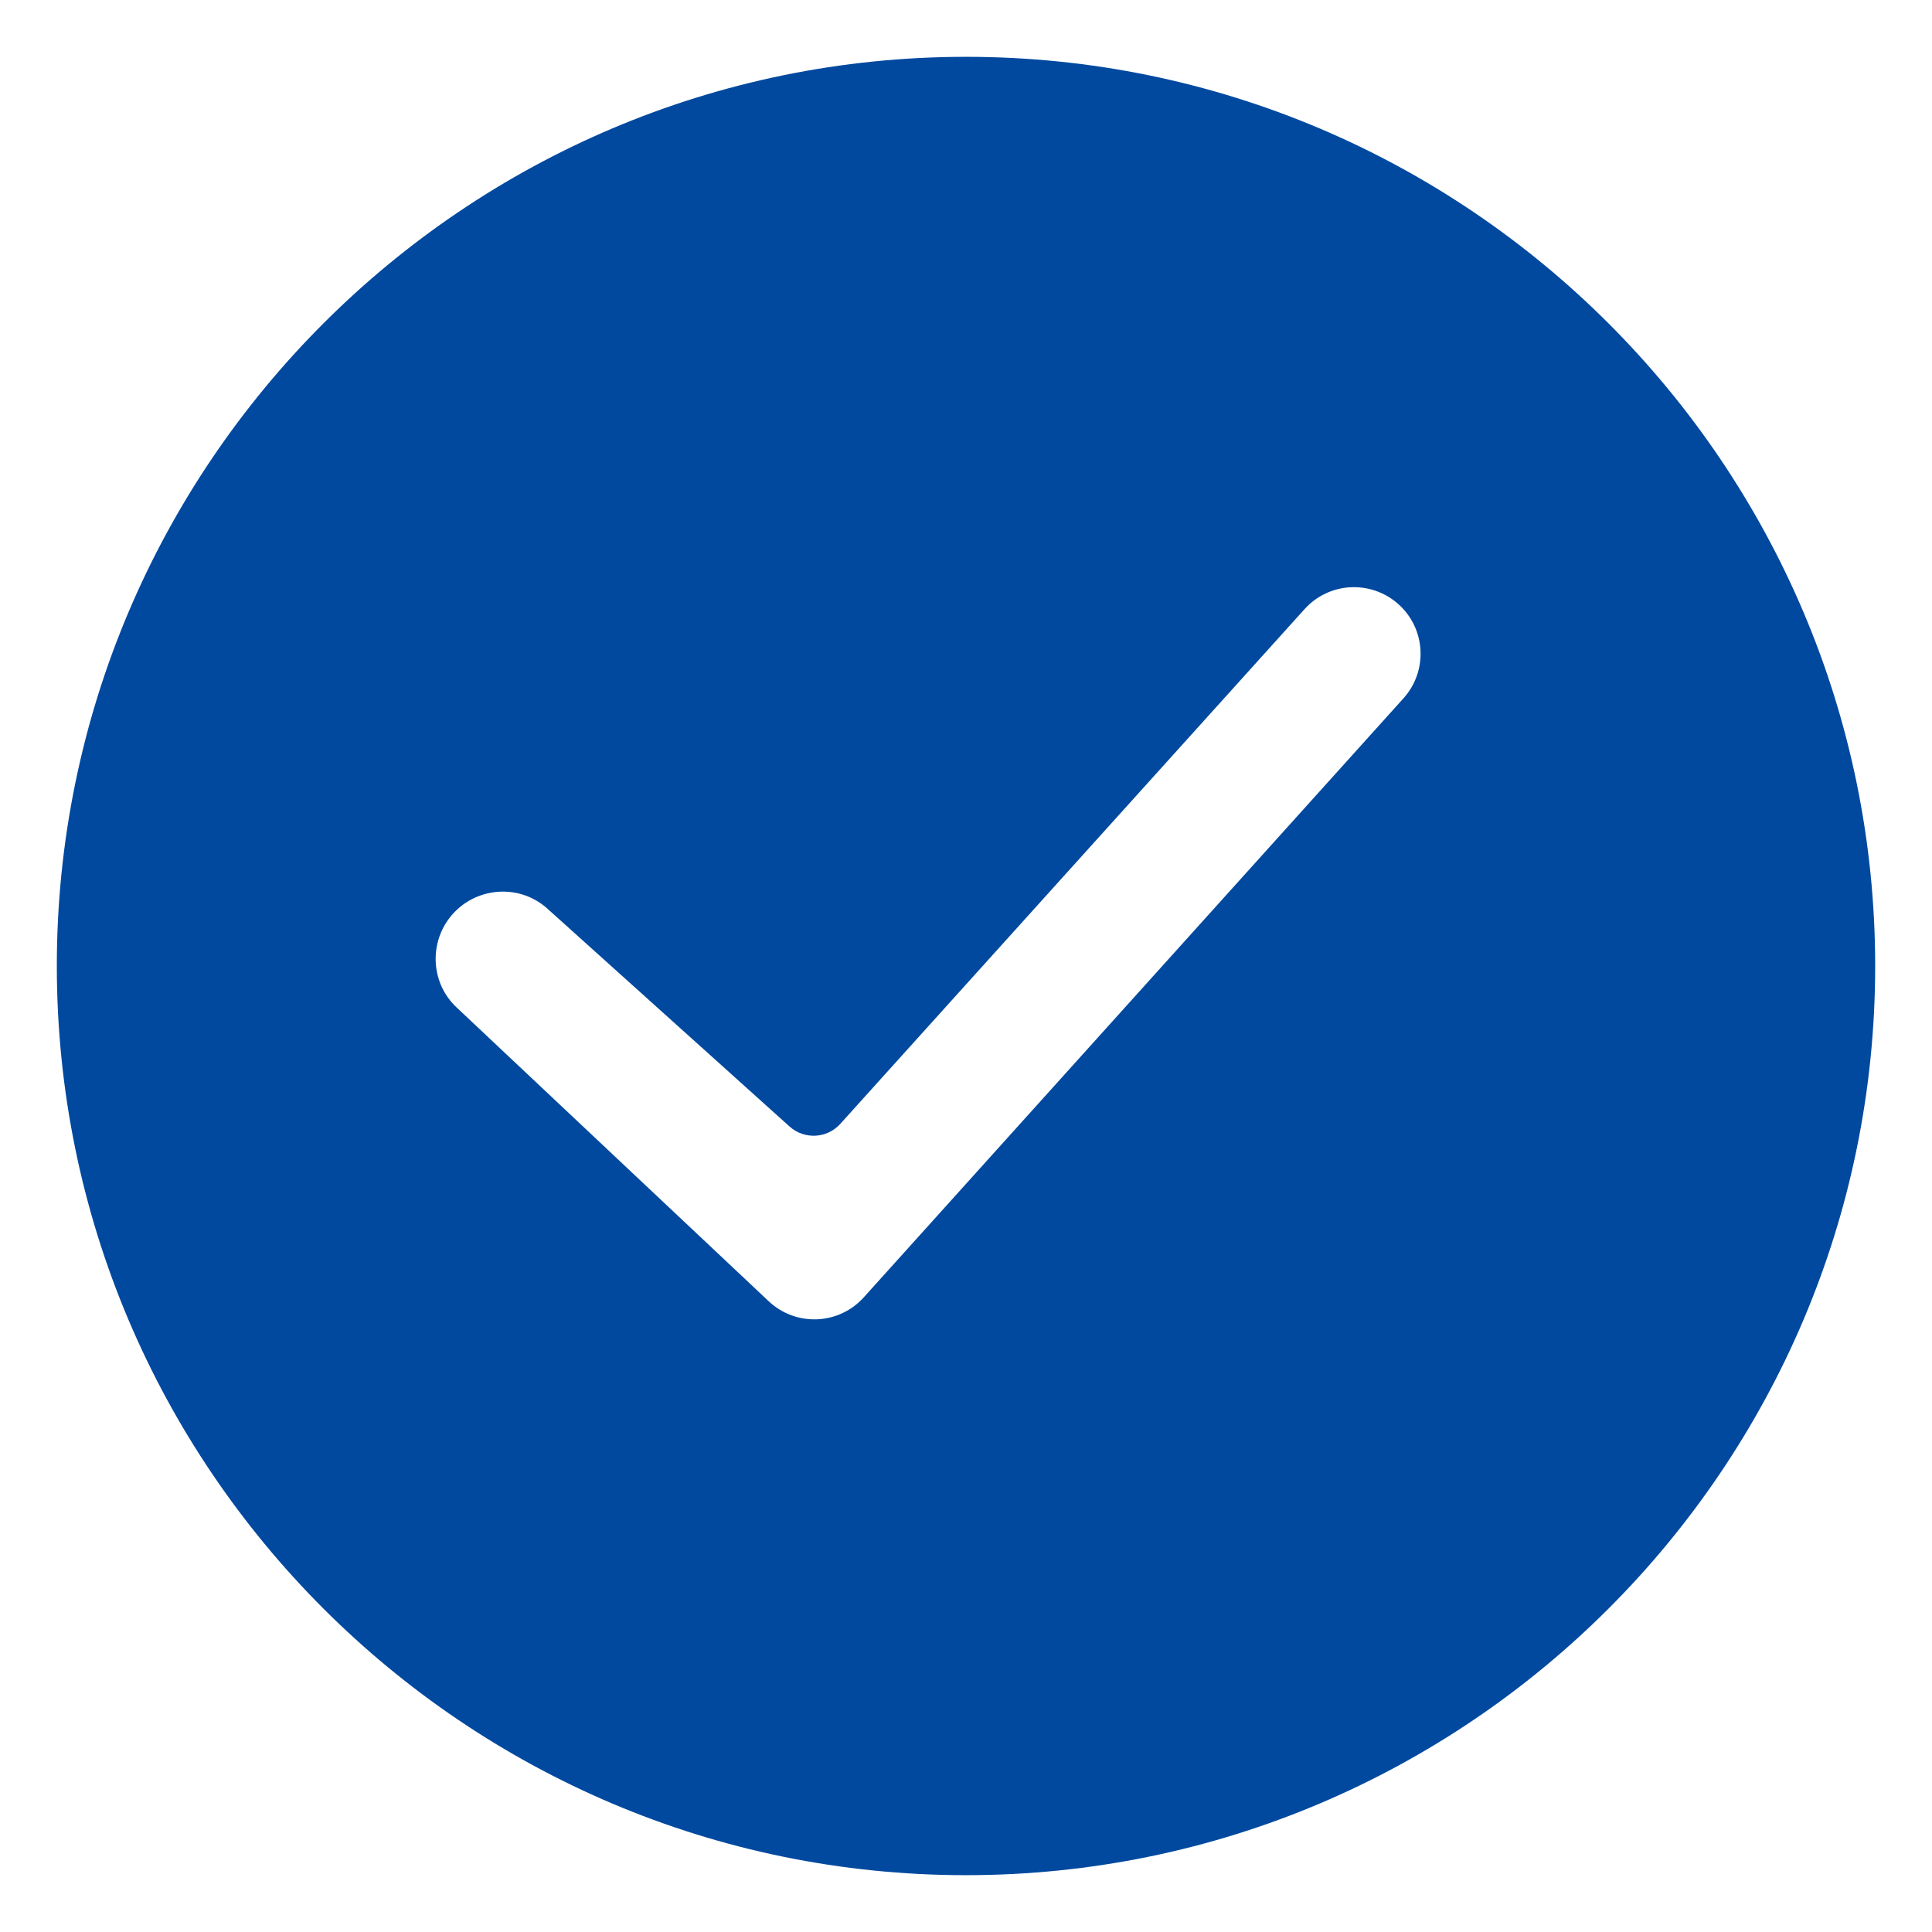 <svg width="17" height="17" viewBox="0 0 17 17" fill="none" xmlns="http://www.w3.org/2000/svg">
<g clip-path="url(#clip0_2005_357)">
<path fill-rule="evenodd" clip-rule="evenodd" d="M8.5 16.5C12.911 16.5 16.5 12.911 16.5 8.5C16.5 4.089 12.911 0.5 8.5 0.5C4.088 0.5 0.5 4.089 0.5 8.5C0.5 12.911 4.088 16.5 8.5 16.5ZM4.016 8.863L6.764 11.45C7.003 11.675 7.381 11.66 7.601 11.415L12.349 6.145C12.568 5.902 12.546 5.527 12.3 5.312C12.059 5.101 11.693 5.122 11.479 5.36L7.394 9.889C7.277 10.019 7.077 10.029 6.947 9.912L4.815 7.994C4.563 7.768 4.172 7.806 3.963 8.067C3.773 8.305 3.793 8.653 4.016 8.863Z" fill="#00499F"/>
</g>
<defs>
<clipPath id="clip0_2005_357">
<rect width="16" height="16" fill="white" transform="translate(0.5 0.5)"/>
</clipPath>
</defs>
</svg>
